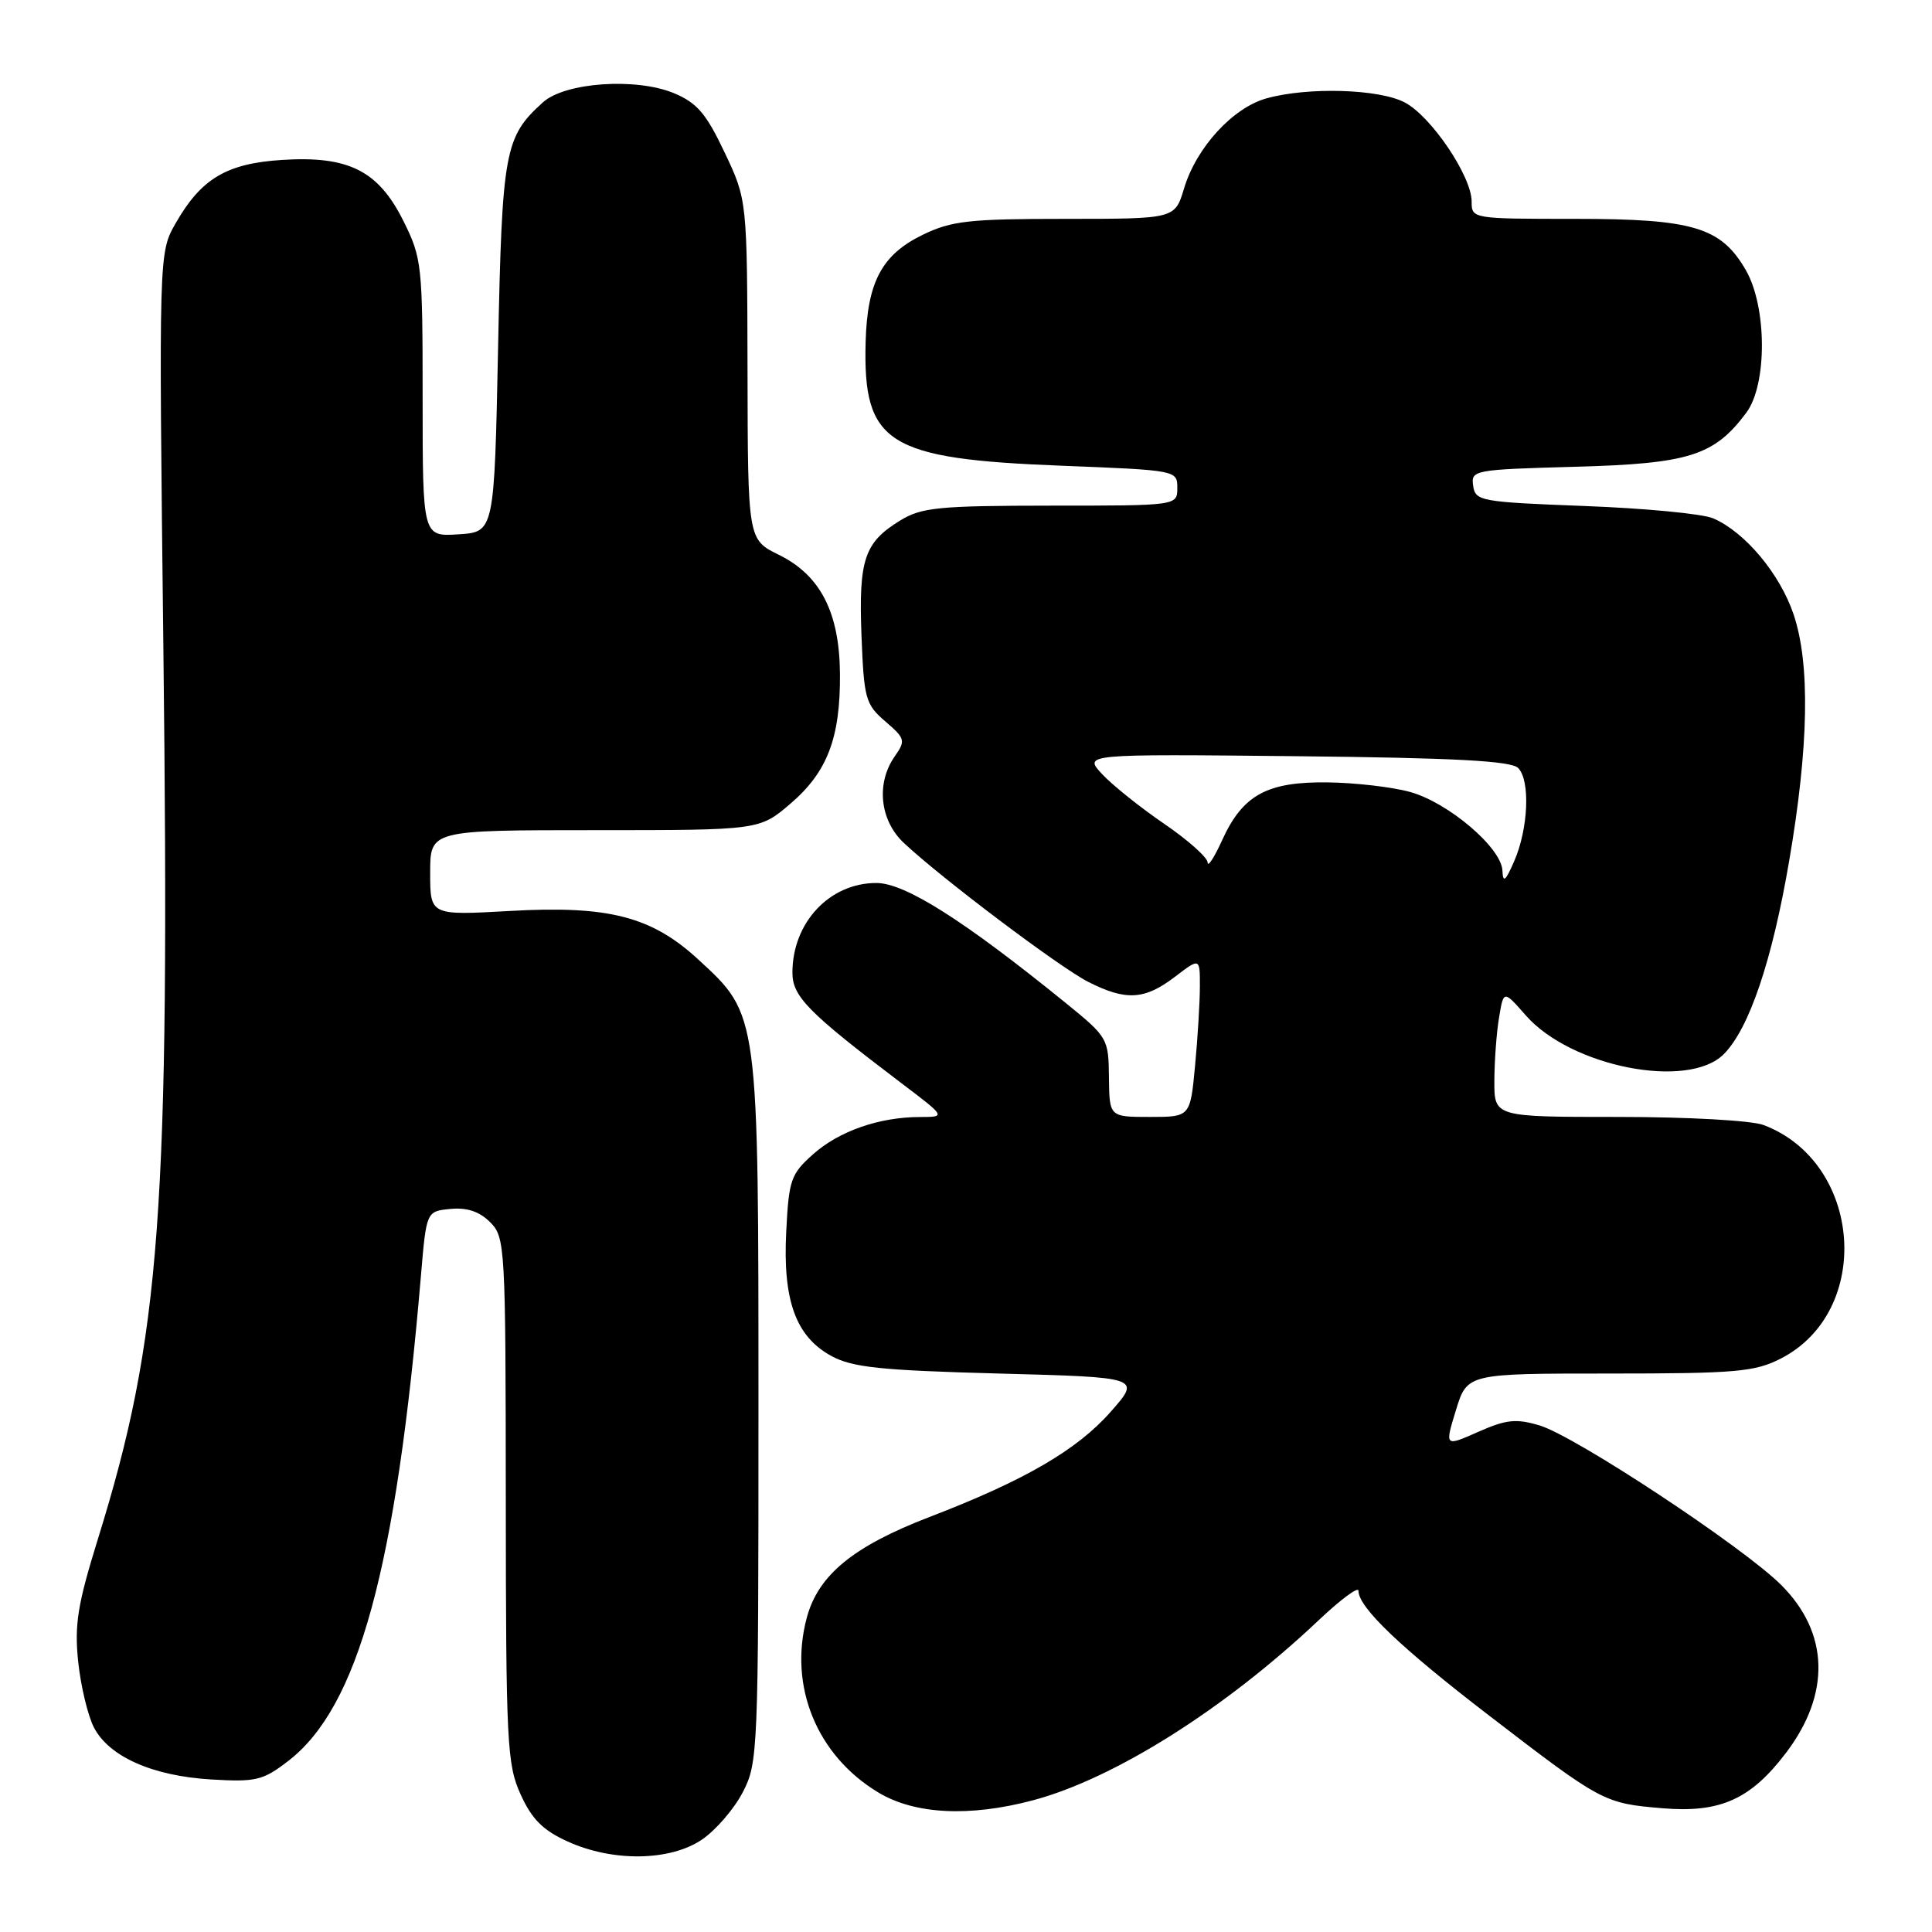 <?xml version="1.0" encoding="UTF-8" standalone="no"?>
<!DOCTYPE svg PUBLIC "-//W3C//DTD SVG 1.1//EN" "http://www.w3.org/Graphics/SVG/1.1/DTD/svg11.dtd" >
<svg xmlns="http://www.w3.org/2000/svg" xmlns:xlink="http://www.w3.org/1999/xlink" version="1.1" viewBox="0 0 256 256">
 <g >
 <path fill="currentColor"
d=" M 93.02 243.75 C 94.84 242.51 97.27 239.70 98.41 237.50 C 100.44 233.61 100.50 232.20 100.50 187.00 C 100.50 134.11 100.56 134.53 92.54 127.15 C 86.34 121.43 80.64 119.96 67.51 120.71 C 57.00 121.30 57.00 121.30 57.00 115.65 C 57.00 110.00 57.00 110.00 78.82 110.00 C 100.64 110.00 100.64 110.00 104.75 106.48 C 109.63 102.30 111.36 97.77 111.30 89.30 C 111.24 81.15 108.71 76.23 103.21 73.52 C 99.09 71.50 99.09 71.50 99.05 49.00 C 99.00 26.50 99.00 26.50 96.02 20.21 C 93.58 15.06 92.37 13.63 89.31 12.35 C 84.28 10.26 74.86 10.91 71.94 13.56 C 66.86 18.15 66.53 19.94 66.00 46.00 C 65.50 70.50 65.50 70.50 60.75 70.80 C 56.00 71.11 56.00 71.11 56.00 52.75 C 56.00 35.09 55.90 34.20 53.46 29.29 C 50.13 22.61 46.20 20.63 37.38 21.19 C 30.02 21.66 26.66 23.66 23.27 29.59 C 21.04 33.50 21.04 33.50 21.65 86.00 C 22.52 160.75 21.32 177.06 12.95 204.00 C 10.28 212.61 9.85 215.28 10.36 220.18 C 10.70 223.41 11.64 227.33 12.44 228.89 C 14.45 232.77 20.22 235.33 28.00 235.79 C 33.91 236.14 34.84 235.92 38.19 233.34 C 47.48 226.19 52.49 207.88 55.78 169.00 C 56.50 160.50 56.50 160.50 59.69 160.19 C 61.88 159.98 63.53 160.53 64.94 161.94 C 66.94 163.94 67.00 165.02 67.02 198.75 C 67.04 231.01 67.18 233.81 68.99 237.78 C 70.47 241.05 71.95 242.53 75.22 244.01 C 81.20 246.73 88.79 246.62 93.02 243.75 Z  M 136.87 238.55 C 147.65 235.68 162.31 226.44 174.75 214.67 C 177.64 211.94 180.00 210.19 180.00 210.78 C 180.00 212.98 185.55 218.29 197.34 227.34 C 212.25 238.80 212.54 238.95 220.26 239.60 C 227.93 240.25 231.98 238.43 236.68 232.23 C 242.59 224.42 242.36 216.36 236.03 210.03 C 230.99 204.99 208.76 190.31 204.01 188.88 C 200.89 187.95 199.60 188.08 195.87 189.73 C 191.43 191.70 191.43 191.70 192.92 186.85 C 194.41 182.00 194.41 182.00 213.24 182.00 C 230.01 182.00 232.50 181.78 235.94 180.03 C 248.23 173.76 246.79 154.03 233.68 149.07 C 232.11 148.47 223.65 148.00 214.43 148.00 C 198.00 148.00 198.00 148.00 198.01 143.25 C 198.02 140.64 198.29 136.86 198.63 134.85 C 199.23 131.19 199.23 131.19 202.18 134.55 C 208.17 141.37 223.68 144.41 228.40 139.69 C 231.76 136.33 234.81 127.34 237.07 114.10 C 239.68 98.88 239.87 87.97 237.66 81.41 C 235.85 76.04 231.23 70.51 227.02 68.69 C 225.64 68.08 217.97 67.35 210.00 67.05 C 196.16 66.52 195.49 66.40 195.20 64.36 C 194.90 62.29 195.27 62.22 208.70 61.85 C 223.82 61.44 227.14 60.39 231.40 54.68 C 234.18 50.94 234.14 40.66 231.33 35.79 C 228.05 30.11 224.36 29.00 208.75 29.00 C 195.06 29.00 195.00 28.99 195.00 26.70 C 195.00 23.34 189.60 15.36 186.11 13.56 C 182.67 11.78 173.31 11.51 167.83 13.03 C 163.35 14.27 158.51 19.56 156.89 24.98 C 155.68 29.00 155.68 29.00 141.16 29.00 C 128.44 29.00 126.09 29.26 122.29 31.10 C 116.85 33.73 114.92 37.36 114.70 45.33 C 114.34 58.79 117.54 60.81 140.66 61.71 C 155.92 62.31 156.00 62.32 156.00 64.65 C 156.00 67.00 156.00 67.00 139.25 67.00 C 124.43 67.01 122.13 67.23 119.31 68.95 C 114.53 71.87 113.77 74.11 114.15 84.20 C 114.48 92.59 114.68 93.33 117.31 95.59 C 119.95 97.86 120.02 98.13 118.56 100.22 C 116.06 103.78 116.58 108.70 119.75 111.68 C 124.75 116.38 140.36 128.14 144.17 130.09 C 149.17 132.64 151.66 132.50 155.66 129.45 C 159.00 126.90 159.00 126.90 158.99 130.70 C 158.99 132.79 158.70 137.54 158.35 141.25 C 157.71 148.00 157.71 148.00 152.36 148.00 C 147.00 148.00 147.00 148.00 146.94 142.75 C 146.89 137.60 146.78 137.42 141.19 132.88 C 127.67 121.91 119.91 117.00 116.12 117.00 C 109.92 117.00 105.00 122.25 105.00 128.88 C 105.00 132.04 107.06 134.14 119.42 143.51 C 125.35 148.00 125.35 148.00 121.92 148.01 C 116.52 148.01 111.16 149.88 107.72 152.96 C 104.79 155.57 104.52 156.36 104.18 163.19 C 103.71 172.33 105.45 177.11 110.17 179.68 C 112.94 181.19 116.67 181.58 132.35 182.00 C 151.20 182.50 151.20 182.50 147.17 187.07 C 142.71 192.14 135.72 196.19 123.16 201.01 C 113.07 204.89 108.43 208.69 106.91 214.33 C 104.46 223.42 108.24 232.63 116.41 237.53 C 121.23 240.42 128.48 240.78 136.87 238.55 Z  M 199.08 115.37 C 198.97 112.34 191.89 106.32 186.81 104.93 C 184.44 104.28 179.53 103.71 175.89 103.67 C 167.88 103.57 164.66 105.34 161.94 111.33 C 160.90 113.62 160.03 114.95 160.02 114.29 C 160.01 113.62 157.41 111.31 154.25 109.15 C 151.09 106.99 147.39 104.03 146.03 102.57 C 143.57 99.91 143.57 99.91 171.73 100.20 C 192.75 100.42 200.22 100.82 201.16 101.76 C 202.79 103.40 202.52 109.80 200.64 114.11 C 199.48 116.78 199.15 117.04 199.08 115.37 Z "/>
</g>
</svg>